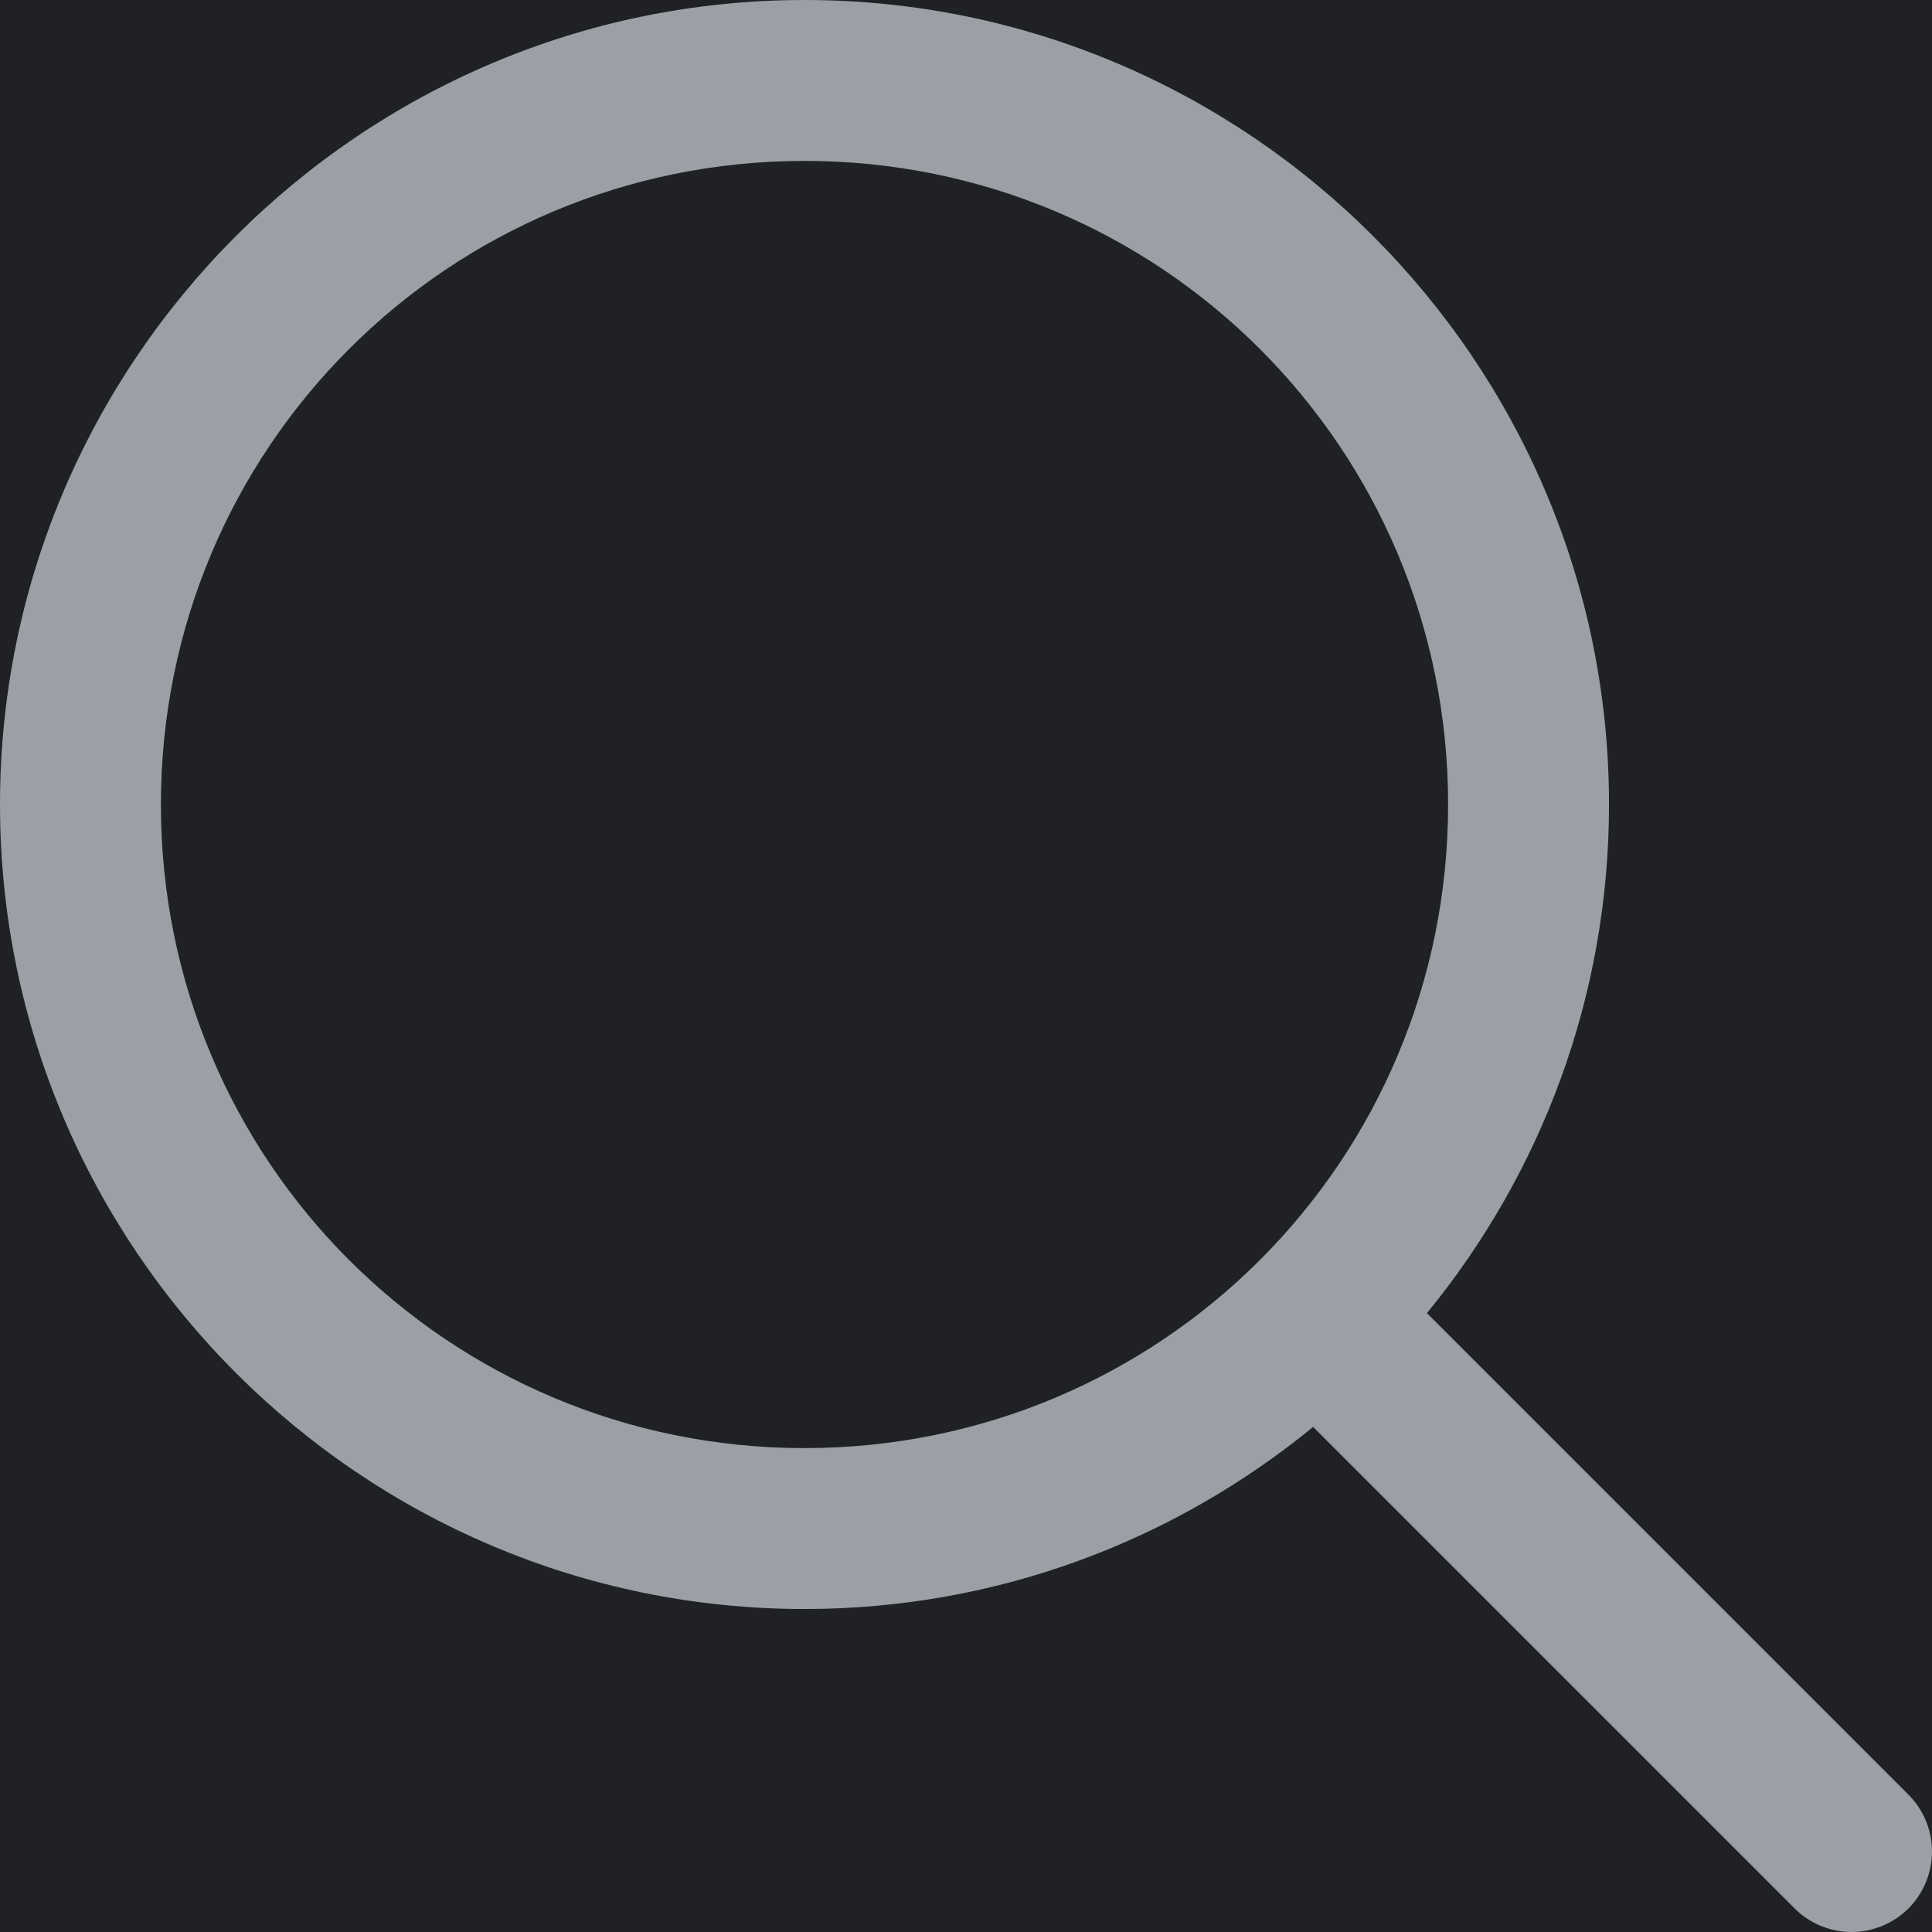 <svg width="28" height="28" viewBox="0 0 28 28" fill="none" xmlns="http://www.w3.org/2000/svg">
<rect width="28" height="28" fill="#575656"/>
<rect width="1280" height="832" transform="translate(-263 -333)" fill="#202124"/>
<path d="M11.66 0C5.234 0 0 5.234 0 11.66C0 18.085 5.234 23.319 11.66 23.319C14.454 23.319 17.02 22.327 19.031 20.68L25.993 27.642C26.1 27.753 26.229 27.843 26.371 27.904C26.514 27.966 26.667 27.998 26.822 28C26.977 28.002 27.131 27.972 27.275 27.913C27.418 27.855 27.549 27.768 27.659 27.659C27.768 27.549 27.855 27.418 27.913 27.275C27.972 27.131 28.002 26.977 28 26.822C27.998 26.667 27.966 26.514 27.904 26.371C27.843 26.229 27.753 26.1 27.642 25.993L20.68 19.031C22.327 17.02 23.319 14.454 23.319 11.66C23.319 5.234 18.085 0 11.66 0ZM11.66 2.332C16.825 2.332 20.987 6.494 20.987 11.66C20.987 16.825 16.825 20.987 11.66 20.987C6.494 20.987 2.332 16.825 2.332 11.66C2.332 6.494 6.494 2.332 11.66 2.332Z" fill="#9AA0A6"/>
<rect x="-34" y="-19" width="823" height="66" rx="33" stroke="#5F6368" stroke-width="2"/>
</svg>
